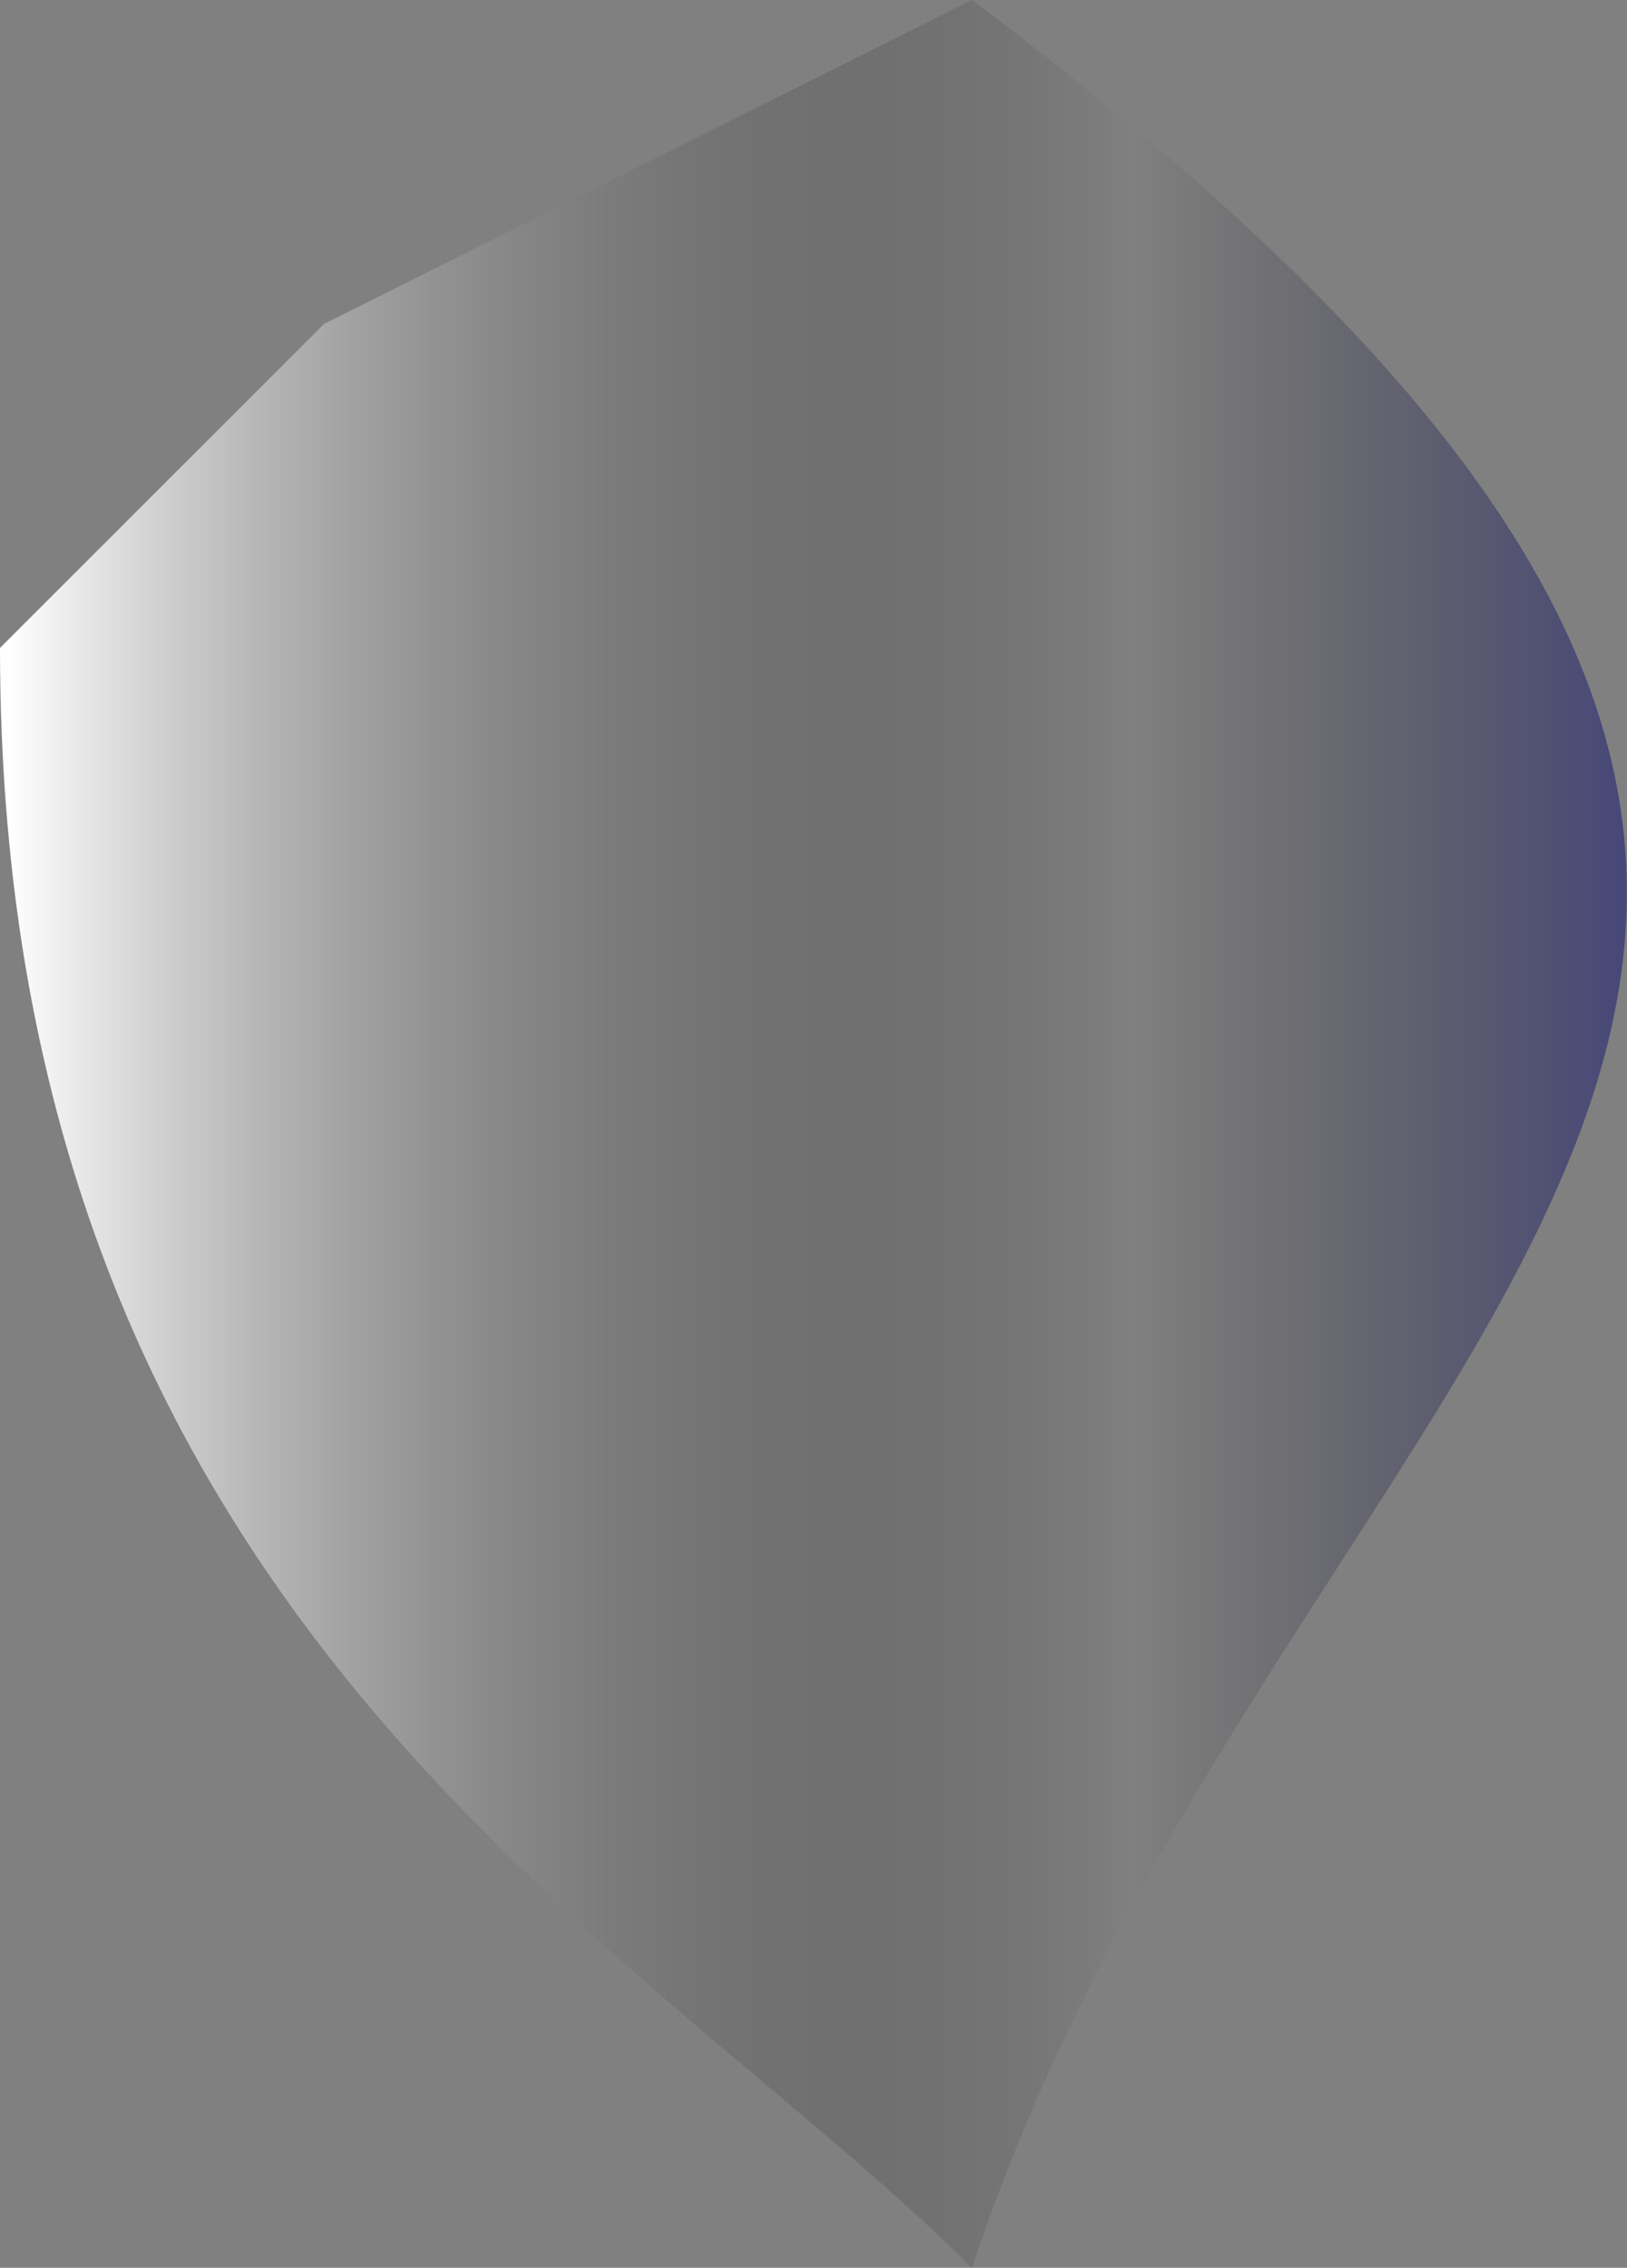 <svg xmlns="http://www.w3.org/2000/svg" viewBox="1 0 5.022 7">
<rect x="1" y="0" width="5.022" height="7" fill="#808080" stroke="none"/>
<defs>
    <linearGradient id="Gradient1">
      <stop class="stop1" offset="0%" />
      <stop class="stop2" offset="50%" />
      <stop class="stop3" offset="100%" />
    </linearGradient>
    <linearGradient id="Gradient2" x1="0" x2="0" y1="0" y2="1">
      <stop offset="0%" stop-color="" />
      <stop offset="50%" stop-color="" stop-opacity="0" />
      <stop offset="100%" stop-color="" />
    </linearGradient>
    <style>
      <![CDATA[
              #path { fill: url(#Gradient1); }
              .stop1 { stop-color: white; }
              .stop2 { stop-color: black; stop-opacity: 0; }
              .stop3 { stop-color: blue; }
            ]]>
    </style>
  </defs>
  <path d="M 2 1 L 4 0 C 8 3 5 4 4 7 C 3 6 1 5 1 2" fill="url(#Gradient1)"/>
</svg>